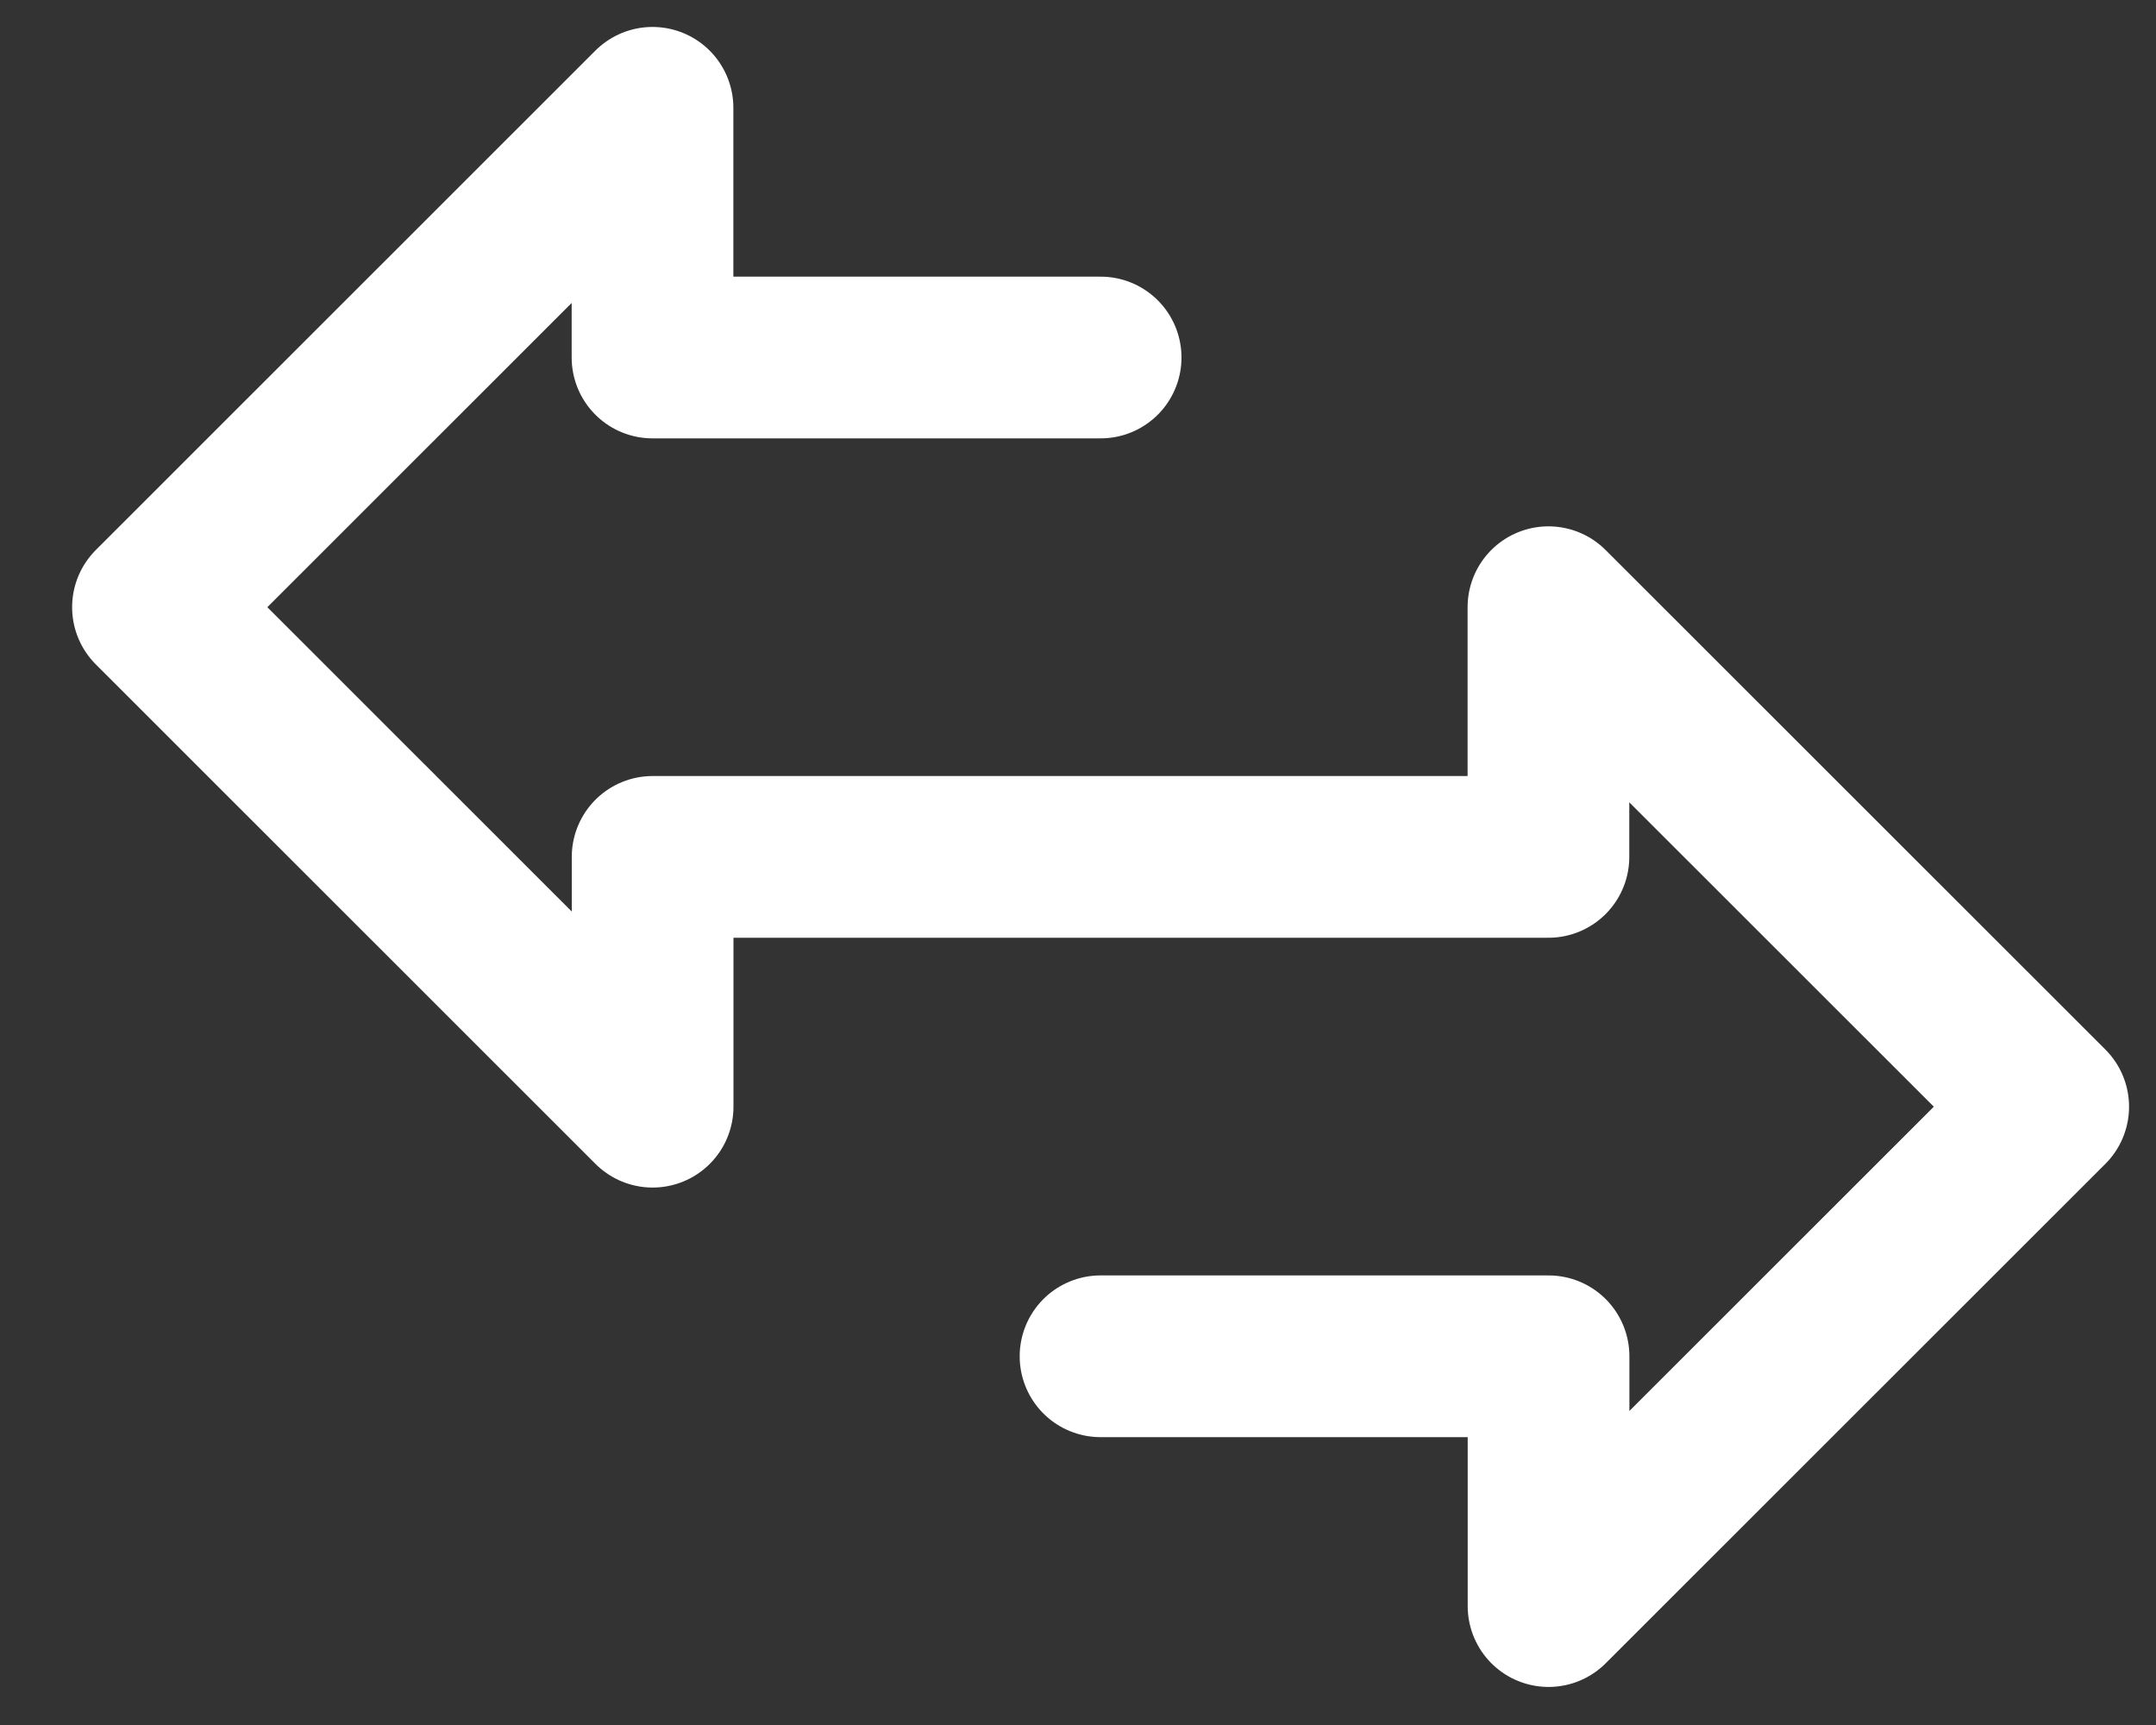<svg xmlns="http://www.w3.org/2000/svg" width="20" height="16" viewBox="0 0 20 16">
    <rect x="0" y="0" width="20" height="16" fill="#333333" stroke="none"/>
    <path fill="none" fill-rule="evenodd" stroke="#FFF" stroke-linecap="round" stroke-linejoin="round" stroke-width="1.5" d="M10.21 3.316H6.053V1L1.419 5.632l4.635 4.633V7.948h8.31V5.632L19 10.265l-4.635 4.632V12.58h-4.156"/>
</svg>
